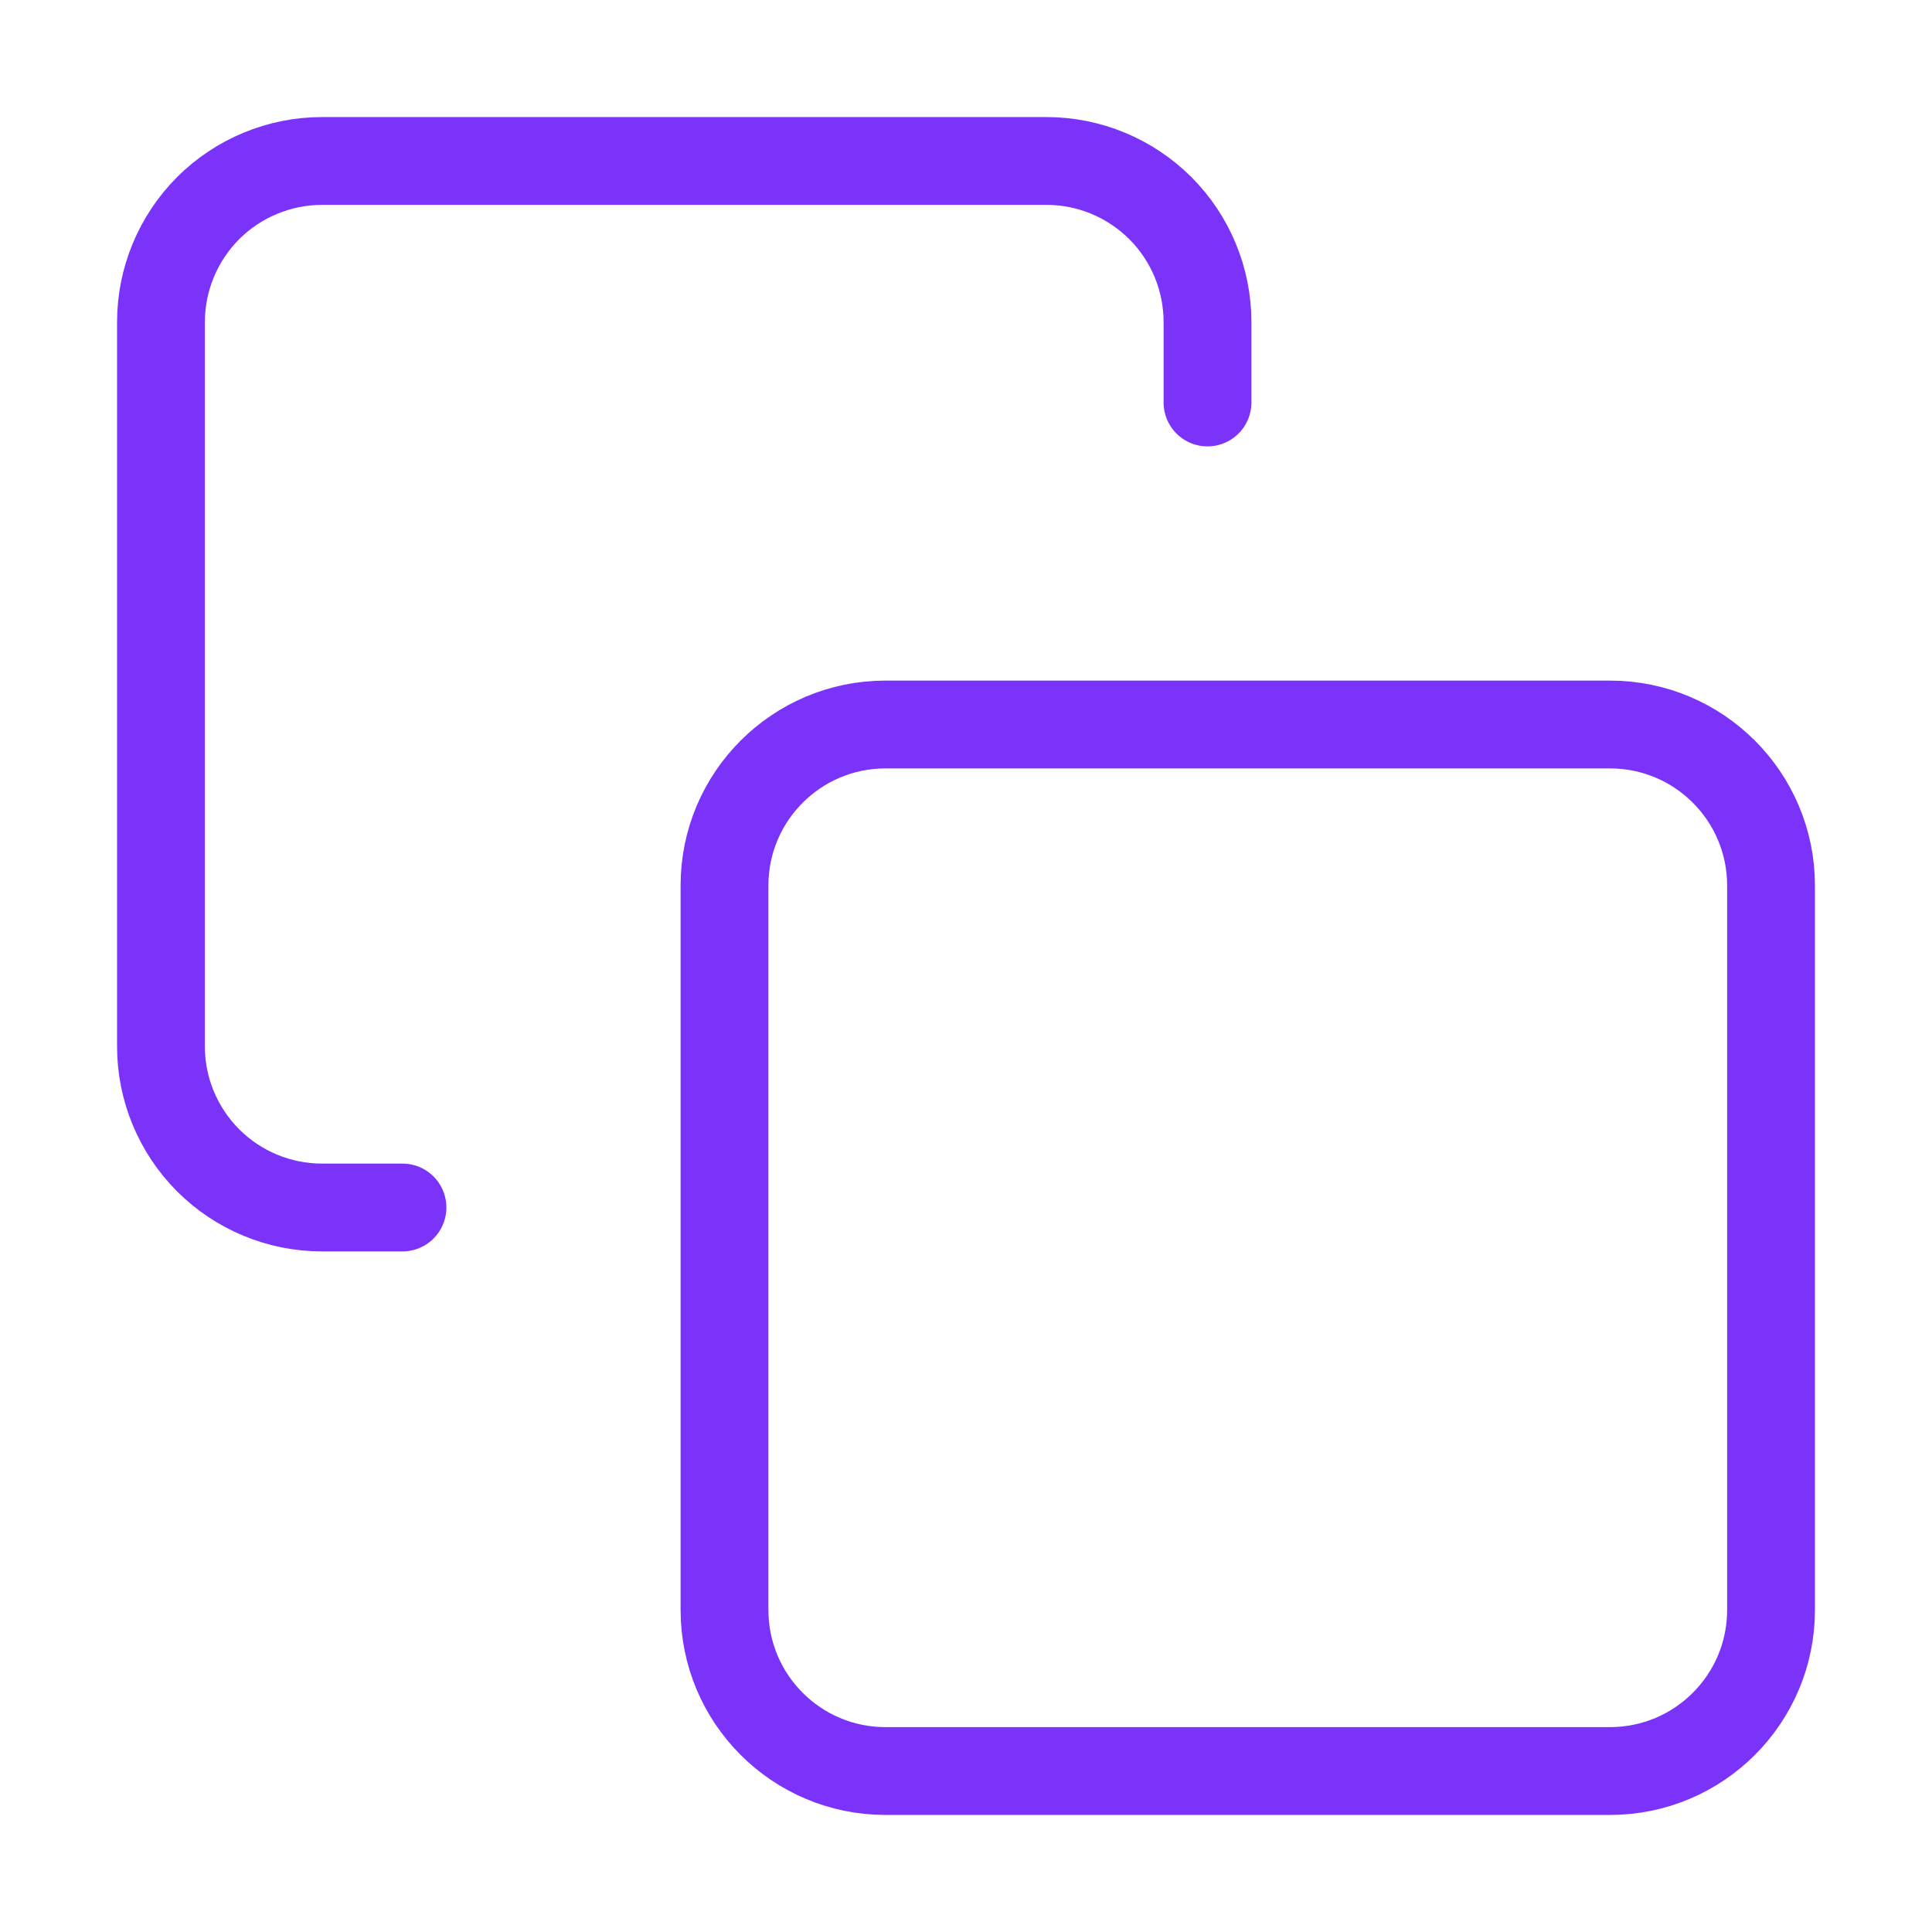 <svg width="22" height="22" viewBox="0 0 22 22" fill="none" xmlns="http://www.w3.org/2000/svg">
<path d="M18.333 8.25H10.083C9.071 8.25 8.25 9.071 8.25 10.083V18.333C8.25 19.346 9.071 20.167 10.083 20.167H18.333C19.346 20.167 20.167 19.346 20.167 18.333V10.083C20.167 9.071 19.346 8.25 18.333 8.25Z" stroke="#7C33F9" stroke-linecap="round" stroke-linejoin="round"/>
<path d="M4.583 13.75H3.667C3.181 13.75 2.714 13.557 2.37 13.213C2.027 12.869 1.833 12.403 1.833 11.917V3.667C1.833 3.181 2.027 2.714 2.37 2.37C2.714 2.027 3.181 1.833 3.667 1.833H11.917C12.403 1.833 12.869 2.027 13.213 2.37C13.557 2.714 13.75 3.181 13.75 3.667V4.583" stroke="#7C33F9" stroke-linecap="round" stroke-linejoin="round"/>
</svg>
